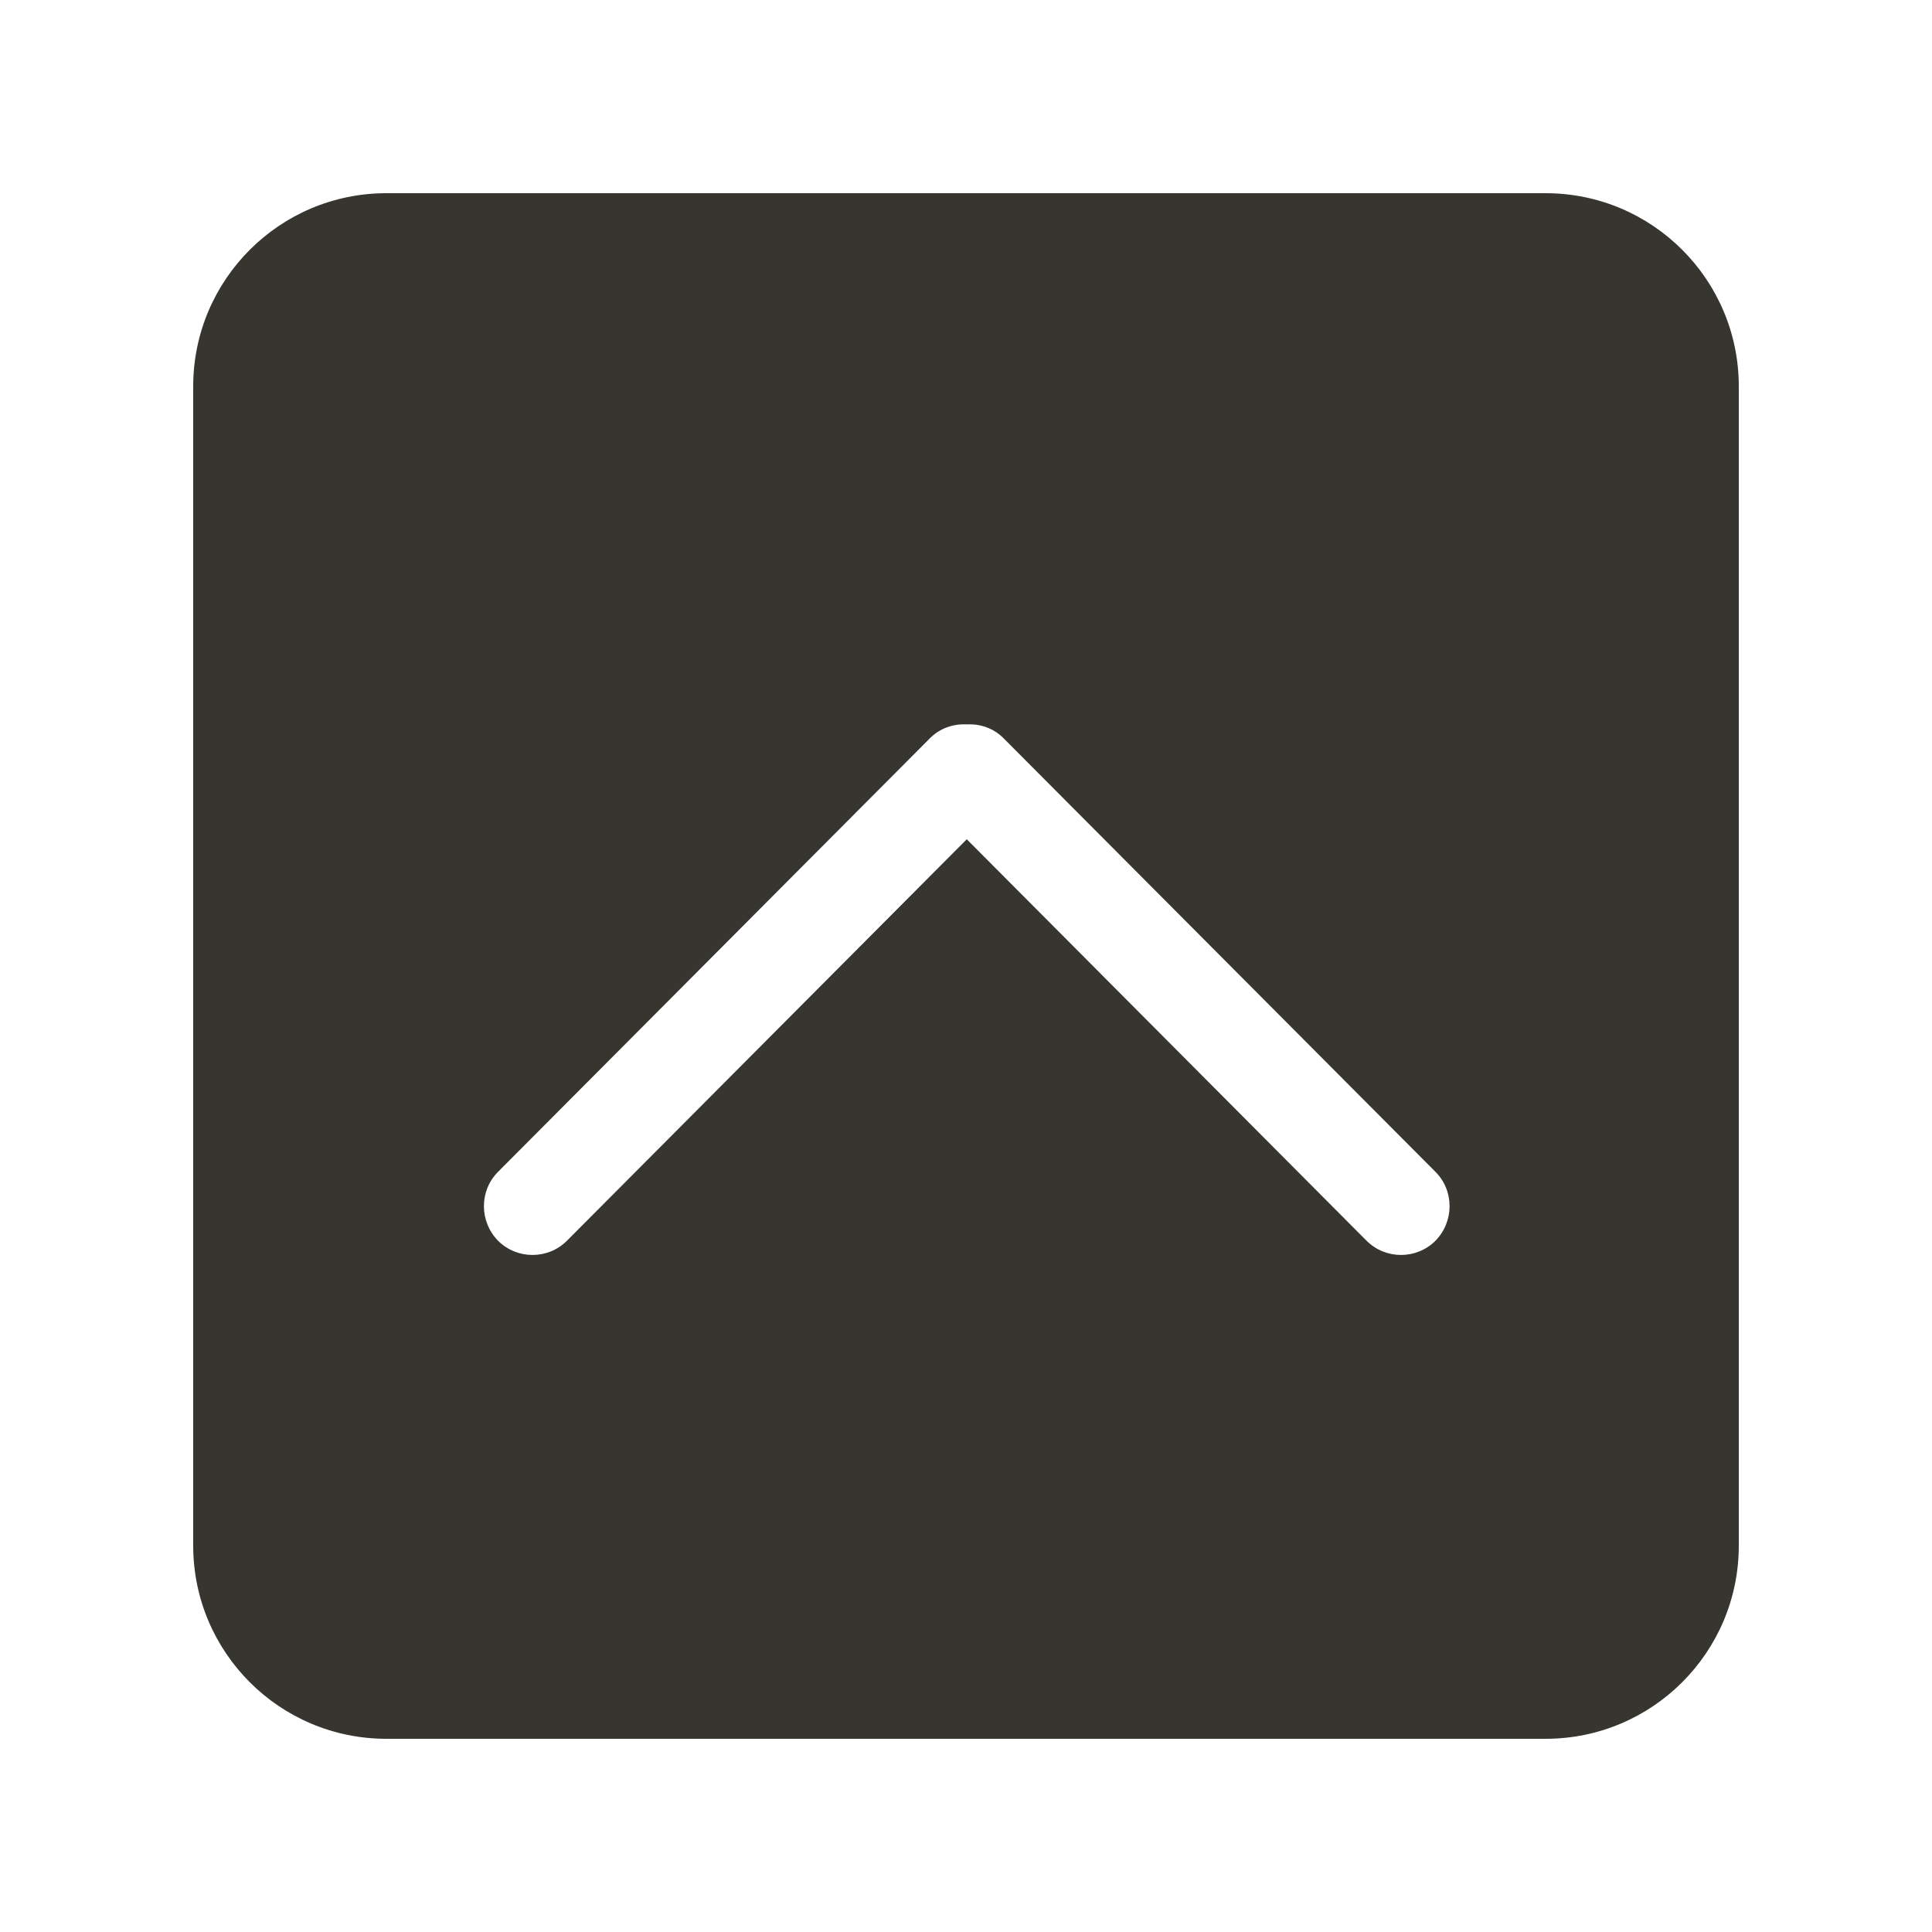 <!-- Generated by IcoMoon.io -->
<svg version="1.1" xmlns="http://www.w3.org/2000/svg" width="40" height="40" viewBox="0 0 40 40">
<title>bm-chevron-up-square1</title>
<path fill="#37352f" d="M29.718 25.69c-0.393 0.39-1.030 0.39-1.423 0l-8.279-8.314-8.28 8.314c-0.392 0.39-1.029 0.39-1.423 0-0.392-0.4-0.392-1.040 0-1.43l8.941-8.976c0.21-0.211 0.487-0.301 0.762-0.286 0.274-0.015 0.552 0.075 0.761 0.286l8.941 8.976c0.392 0.39 0.392 1.030 0 1.43v0zM32 4h-24c-2.209 0-4 1.791-4 4v24c0 2.21 1.791 4 4 4h24c2.209 0 4-1.79 4-4v-24c0-2.209-1.791-4-4-4v0z"></path>
</svg>
